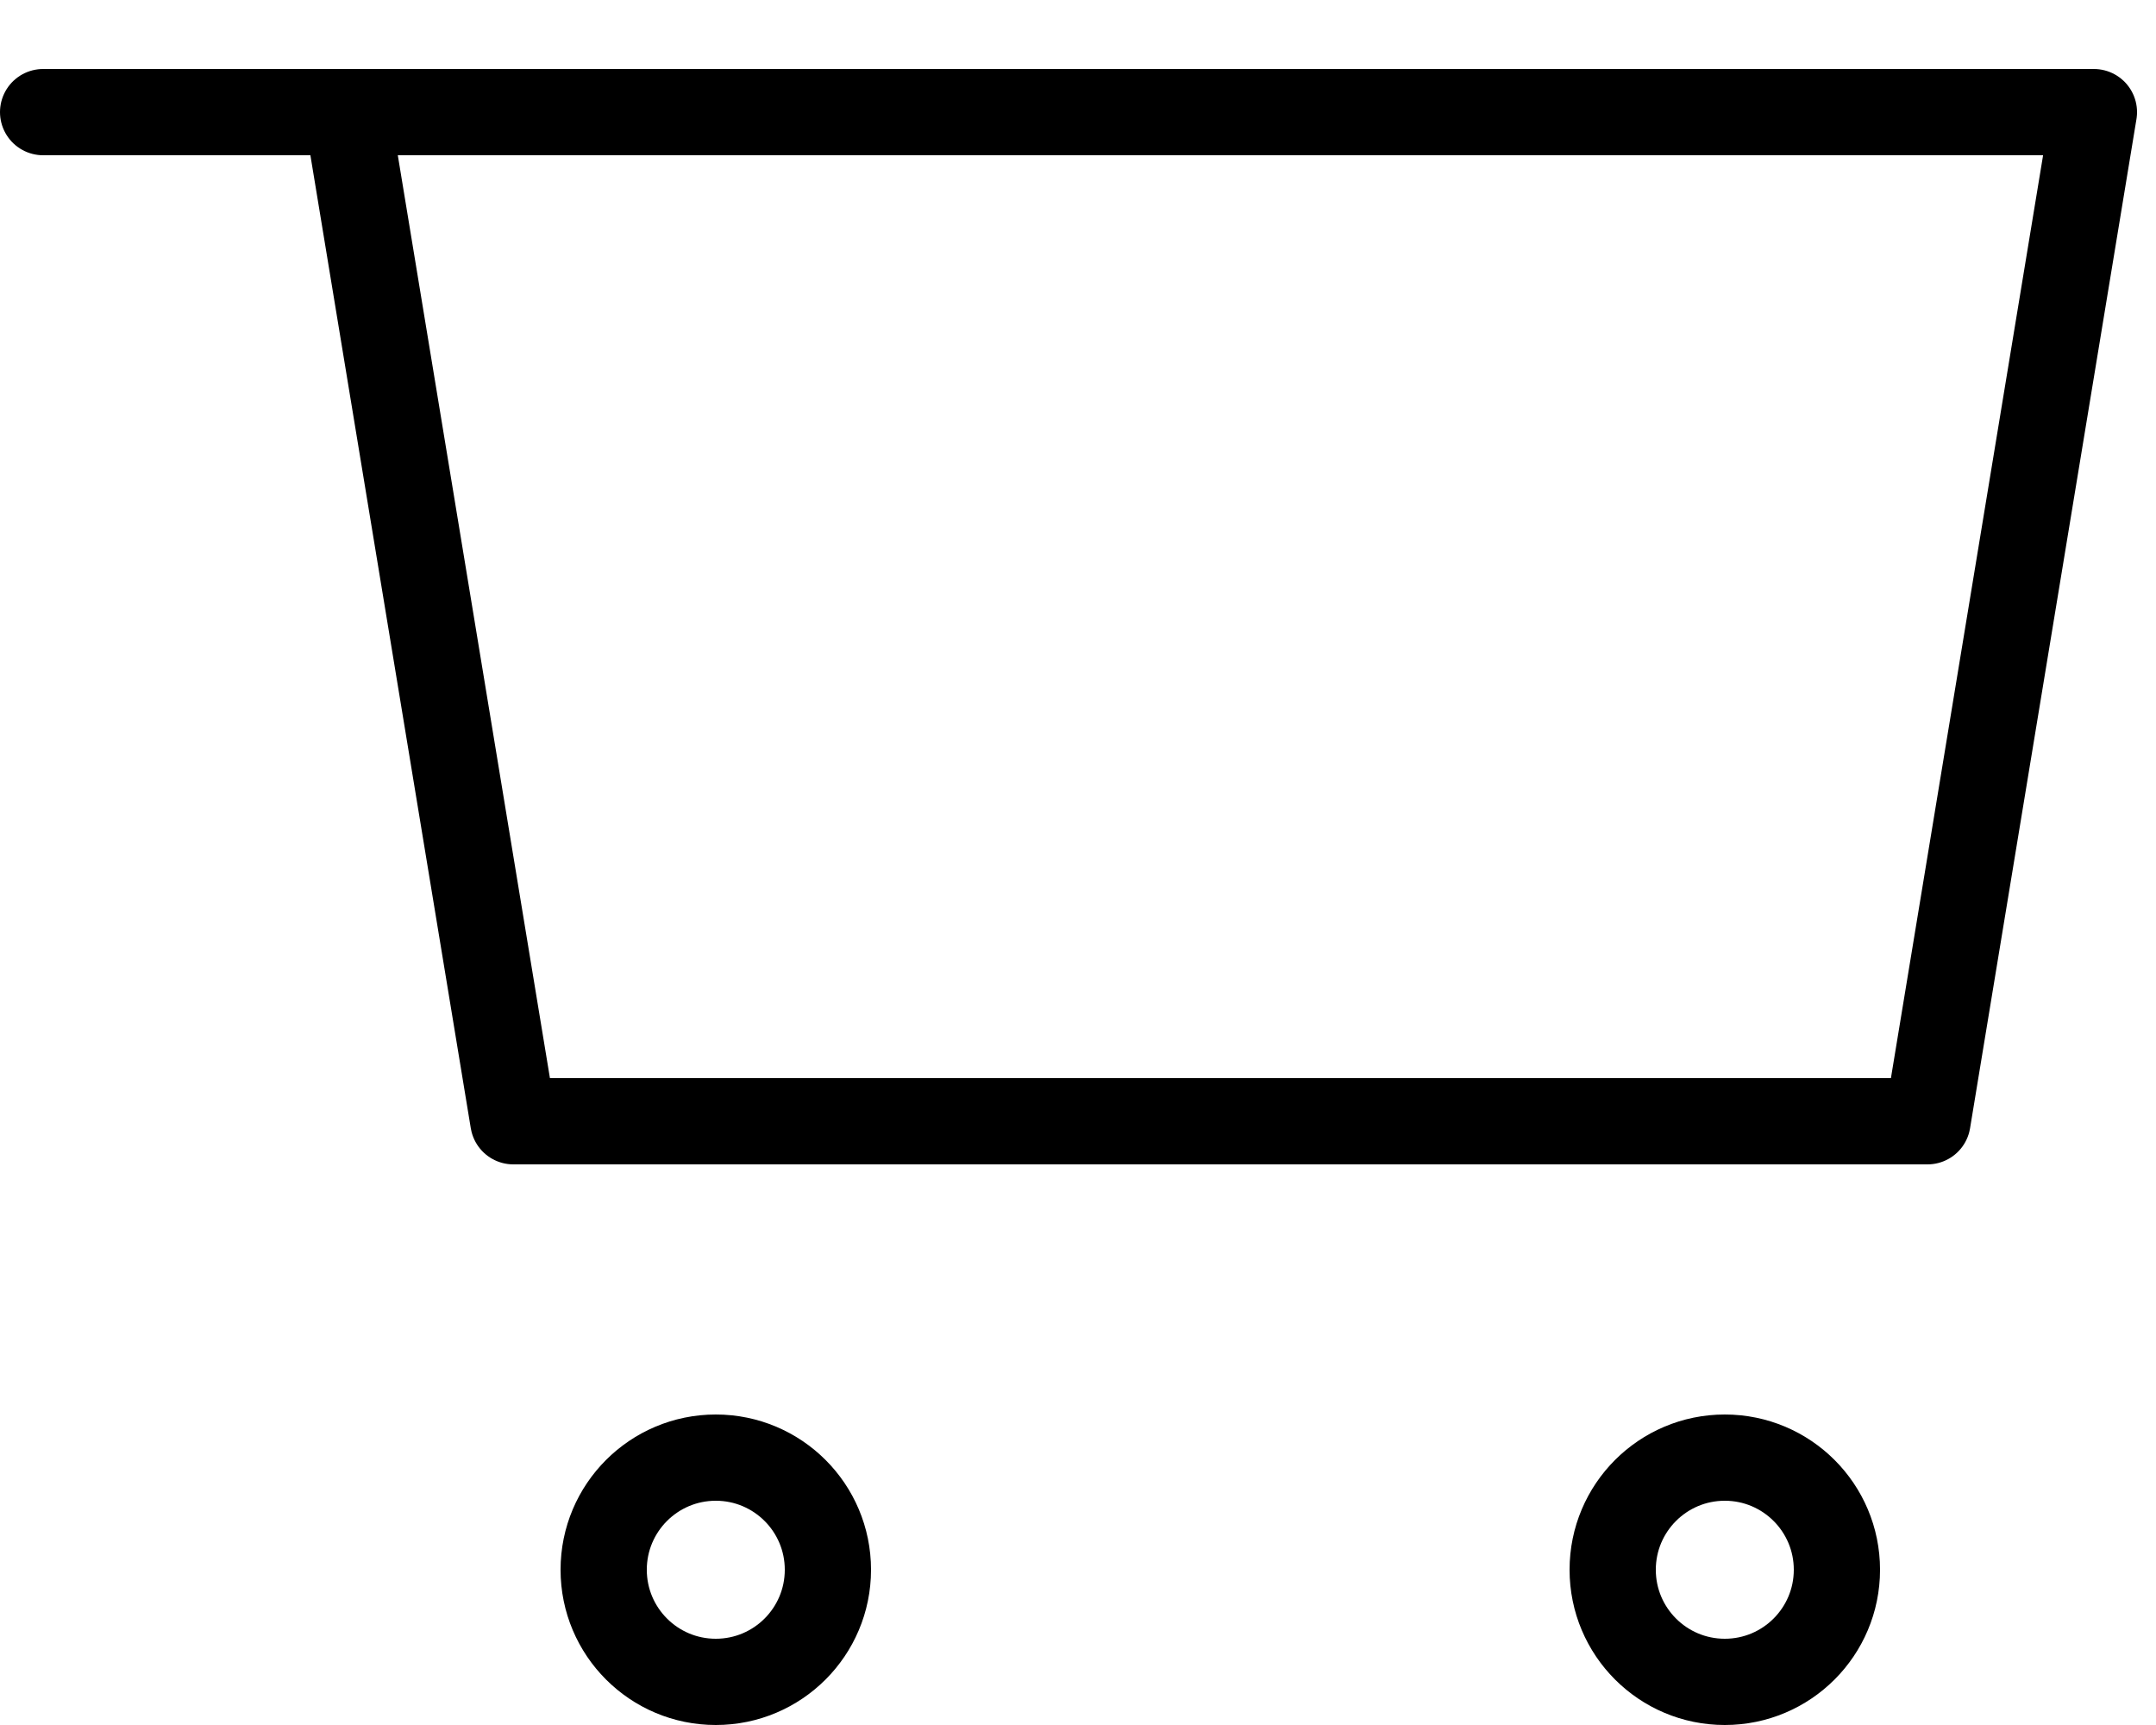 <svg width="50" height="40" viewBox="0 0 50 40" fill="none" xmlns="http://www.w3.org/2000/svg">
<path fill-rule="evenodd" clip-rule="evenodd" d="M8.047 2.6H48.56L44.701 26H11.905L8.047 2.6Z" stroke="black" stroke-width="2" stroke-linecap="round" stroke-linejoin="round"/>
<path fill-rule="evenodd" clip-rule="evenodd" d="M16.6 39C18.036 39 19.2 37.836 19.2 36.4C19.2 34.964 18.036 33.8 16.6 33.8C15.164 33.8 14 34.964 14 36.4C14 37.836 15.164 39 16.6 39Z" stroke="black" stroke-width="2"/>
<path fill-rule="evenodd" clip-rule="evenodd" d="M40 39C41.436 39 42.6 37.836 42.6 36.4C42.6 34.964 41.436 33.8 40 33.8C38.564 33.8 37.4 34.964 37.4 36.4C37.4 37.836 38.564 39 40 39Z" stroke="black" stroke-width="2"/>
<path d="M11.4 2.6H1" stroke="black" stroke-width="2" stroke-linecap="round"/>
</svg>
